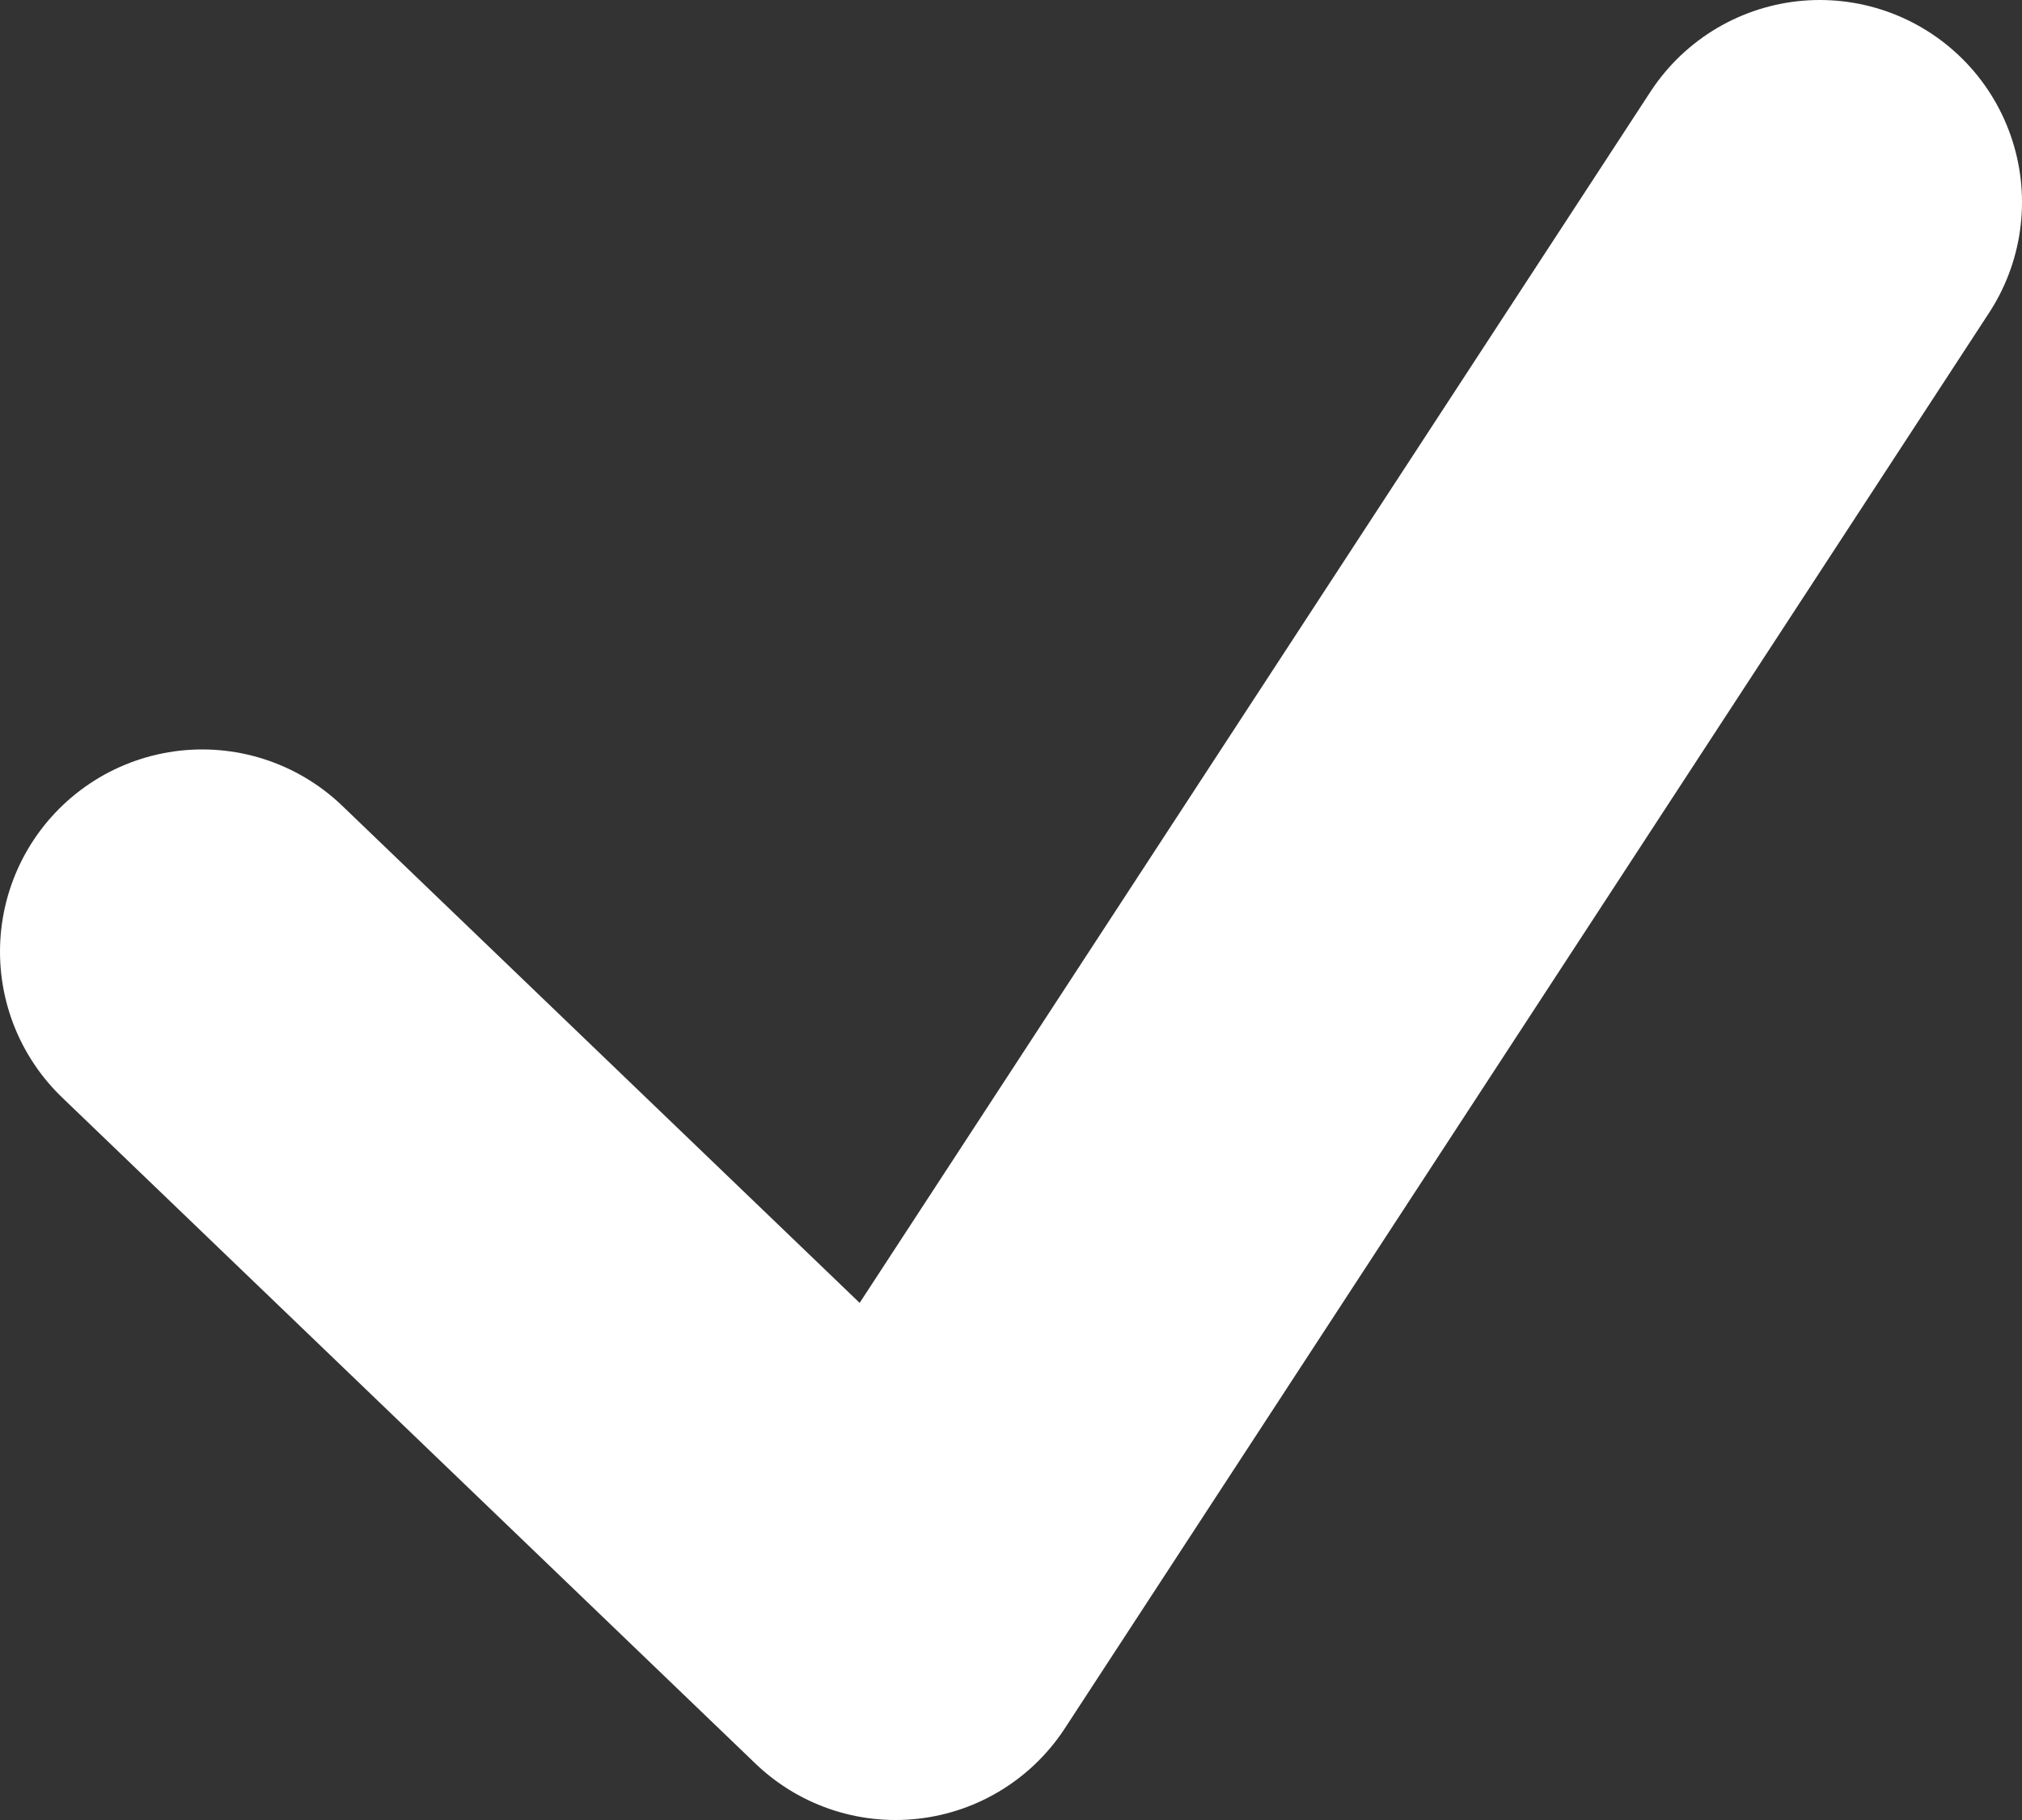 <svg width="10" height="9" viewBox="0 0 10 9" fill="none" xmlns="http://www.w3.org/2000/svg">
<rect x="0" y="0" width="10" height="9" fill="#333333" stroke="none"/>
<path d="M1 4.706L4.429 8L9 1" stroke="white" stroke-width="2" stroke-linecap="round" stroke-linejoin="round"/>
</svg>
